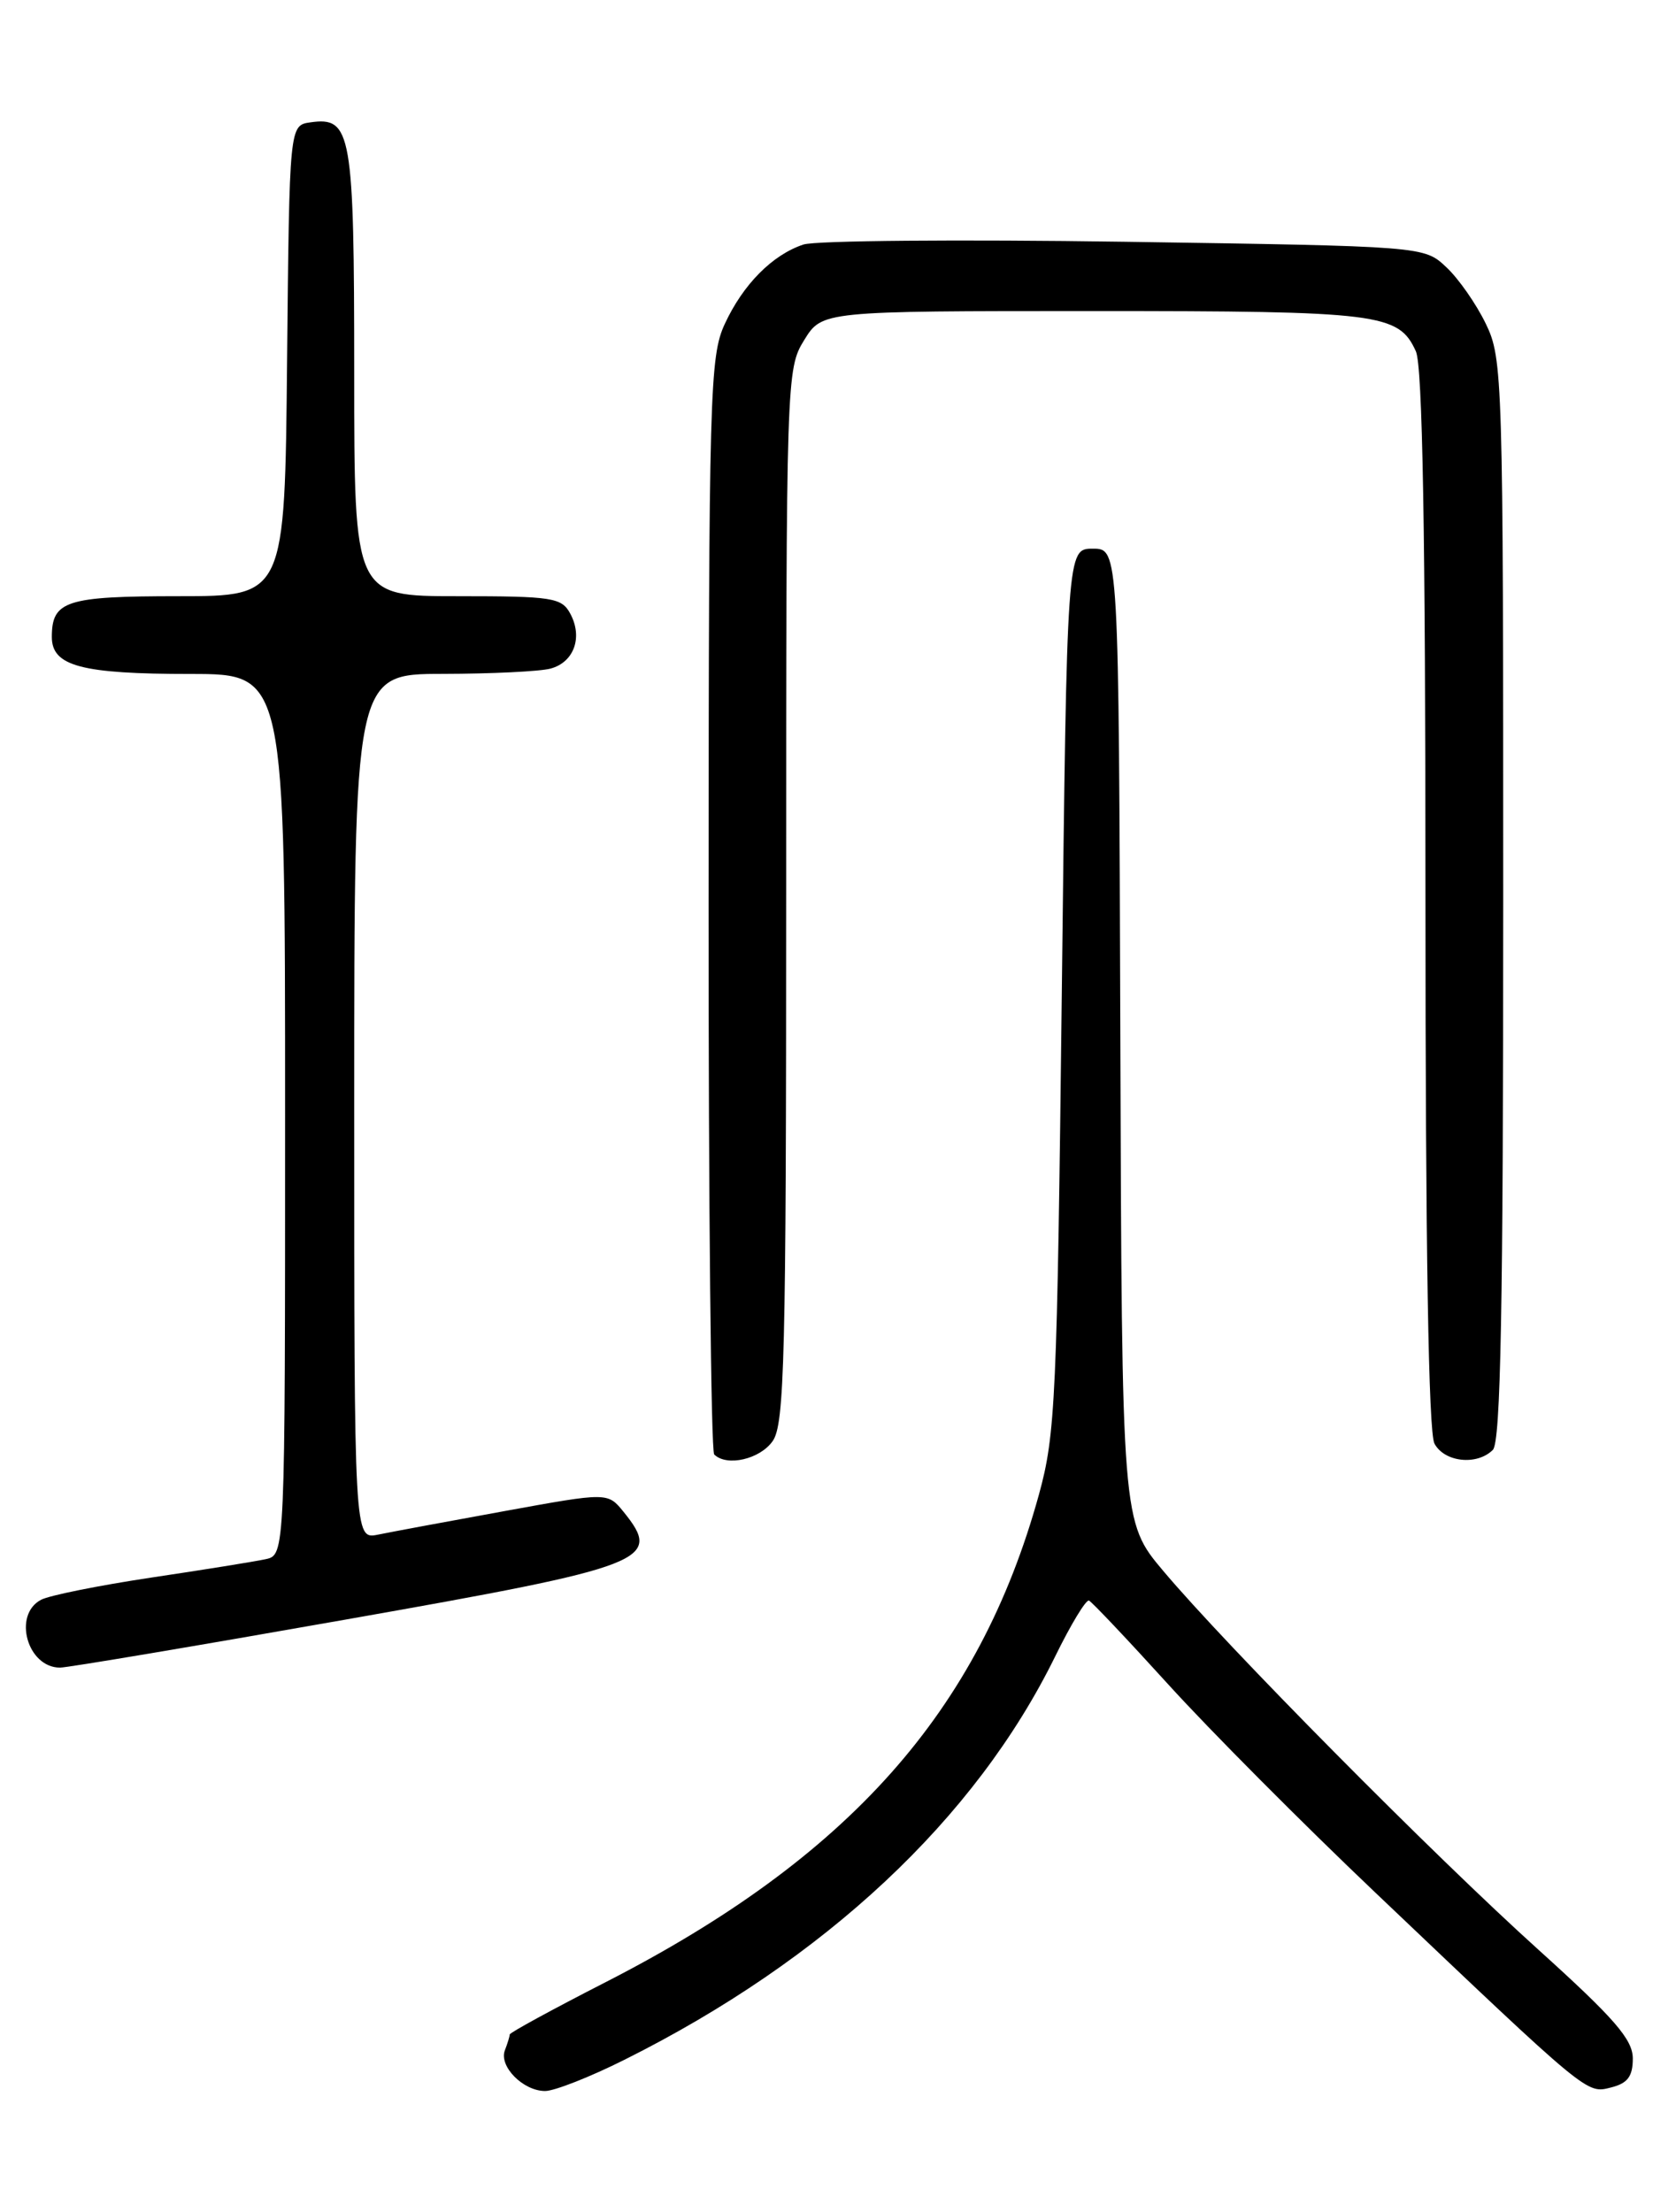 <?xml version="1.0" encoding="UTF-8" standalone="no"?>
<!DOCTYPE svg PUBLIC "-//W3C//DTD SVG 1.1//EN" "http://www.w3.org/Graphics/SVG/1.1/DTD/svg11.dtd" >
<svg xmlns="http://www.w3.org/2000/svg" xmlns:xlink="http://www.w3.org/1999/xlink" version="1.1" viewBox="0 0 194 256">
 <g >
 <path fill="currentColor"
d=" M 72.27 238.39 C 95.50 226.79 112.89 210.52 122.12 191.74 C 123.94 188.02 125.71 185.10 126.05 185.24 C 126.38 185.38 130.54 189.78 135.28 195.00 C 140.02 200.22 150.78 211.04 159.20 219.04 C 184.01 242.63 183.63 242.31 186.48 241.59 C 188.40 241.11 189.00 240.32 189.00 238.23 C 188.99 236.03 186.89 233.61 178.10 225.67 C 165.93 214.70 141.98 190.52 134.65 181.81 C 129.86 176.12 129.86 176.12 129.68 119.81 C 129.50 63.50 129.50 63.50 126.50 63.50 C 123.50 63.50 123.50 63.50 122.91 114.50 C 122.36 161.95 122.18 166.02 120.25 173.00 C 113.33 198.06 98.27 214.99 70.09 229.41 C 63.99 232.53 59.00 235.25 59.00 235.46 C 59.00 235.67 58.75 236.49 58.44 237.29 C 57.73 239.14 60.55 242.00 63.10 242.00 C 64.17 242.00 68.30 240.38 72.27 238.39 Z  M 40.00 187.44 C 75.10 181.25 76.74 180.61 72.17 174.96 C 70.34 172.71 70.34 172.71 58.42 174.88 C 51.87 176.07 45.26 177.30 43.75 177.61 C 41.00 178.16 41.00 178.16 41.00 128.08 C 41.00 78.00 41.00 78.00 51.25 77.99 C 56.89 77.98 62.50 77.71 63.72 77.38 C 66.44 76.65 67.48 73.77 66.02 71.04 C 65.02 69.16 63.98 69.00 52.96 69.00 C 41.00 69.00 41.00 69.00 41.00 43.19 C 41.00 15.30 40.68 13.49 35.94 14.16 C 33.50 14.50 33.50 14.50 33.23 41.75 C 32.97 69.00 32.97 69.00 20.68 69.00 C 7.64 69.00 6.00 69.53 6.00 73.72 C 6.00 77.09 9.41 78.00 22.07 78.00 C 33.00 78.00 33.00 78.00 33.00 128.98 C 33.00 179.96 33.00 179.96 30.75 180.45 C 29.51 180.72 23.55 181.68 17.50 182.58 C 11.45 183.49 5.71 184.64 4.75 185.15 C 1.45 186.89 3.16 193.00 6.95 193.00 C 7.80 193.00 22.67 190.50 40.00 187.44 Z  M 89.44 166.78 C 90.81 164.83 91.00 157.15 91.00 103.65 C 91.00 43.69 91.03 42.68 93.08 39.37 C 95.16 36.00 95.16 36.00 126.53 36.00 C 159.73 36.00 161.89 36.27 163.89 40.66 C 164.66 42.36 165.00 61.52 165.00 104.11 C 165.00 144.26 165.35 165.79 166.04 167.07 C 167.19 169.23 170.96 169.64 172.80 167.80 C 173.71 166.89 174.00 151.38 174.00 104.12 C 174.00 43.58 173.94 41.50 171.99 37.48 C 170.89 35.20 168.83 32.24 167.41 30.92 C 164.84 28.50 164.84 28.50 130.17 27.98 C 111.10 27.70 94.38 27.84 93.00 28.30 C 89.39 29.50 86.01 32.92 83.89 37.50 C 82.16 41.25 82.04 45.39 82.02 104.58 C 82.01 139.28 82.30 167.97 82.67 168.33 C 84.11 169.77 87.97 168.89 89.44 166.78 Z "/>
</g>
</svg>